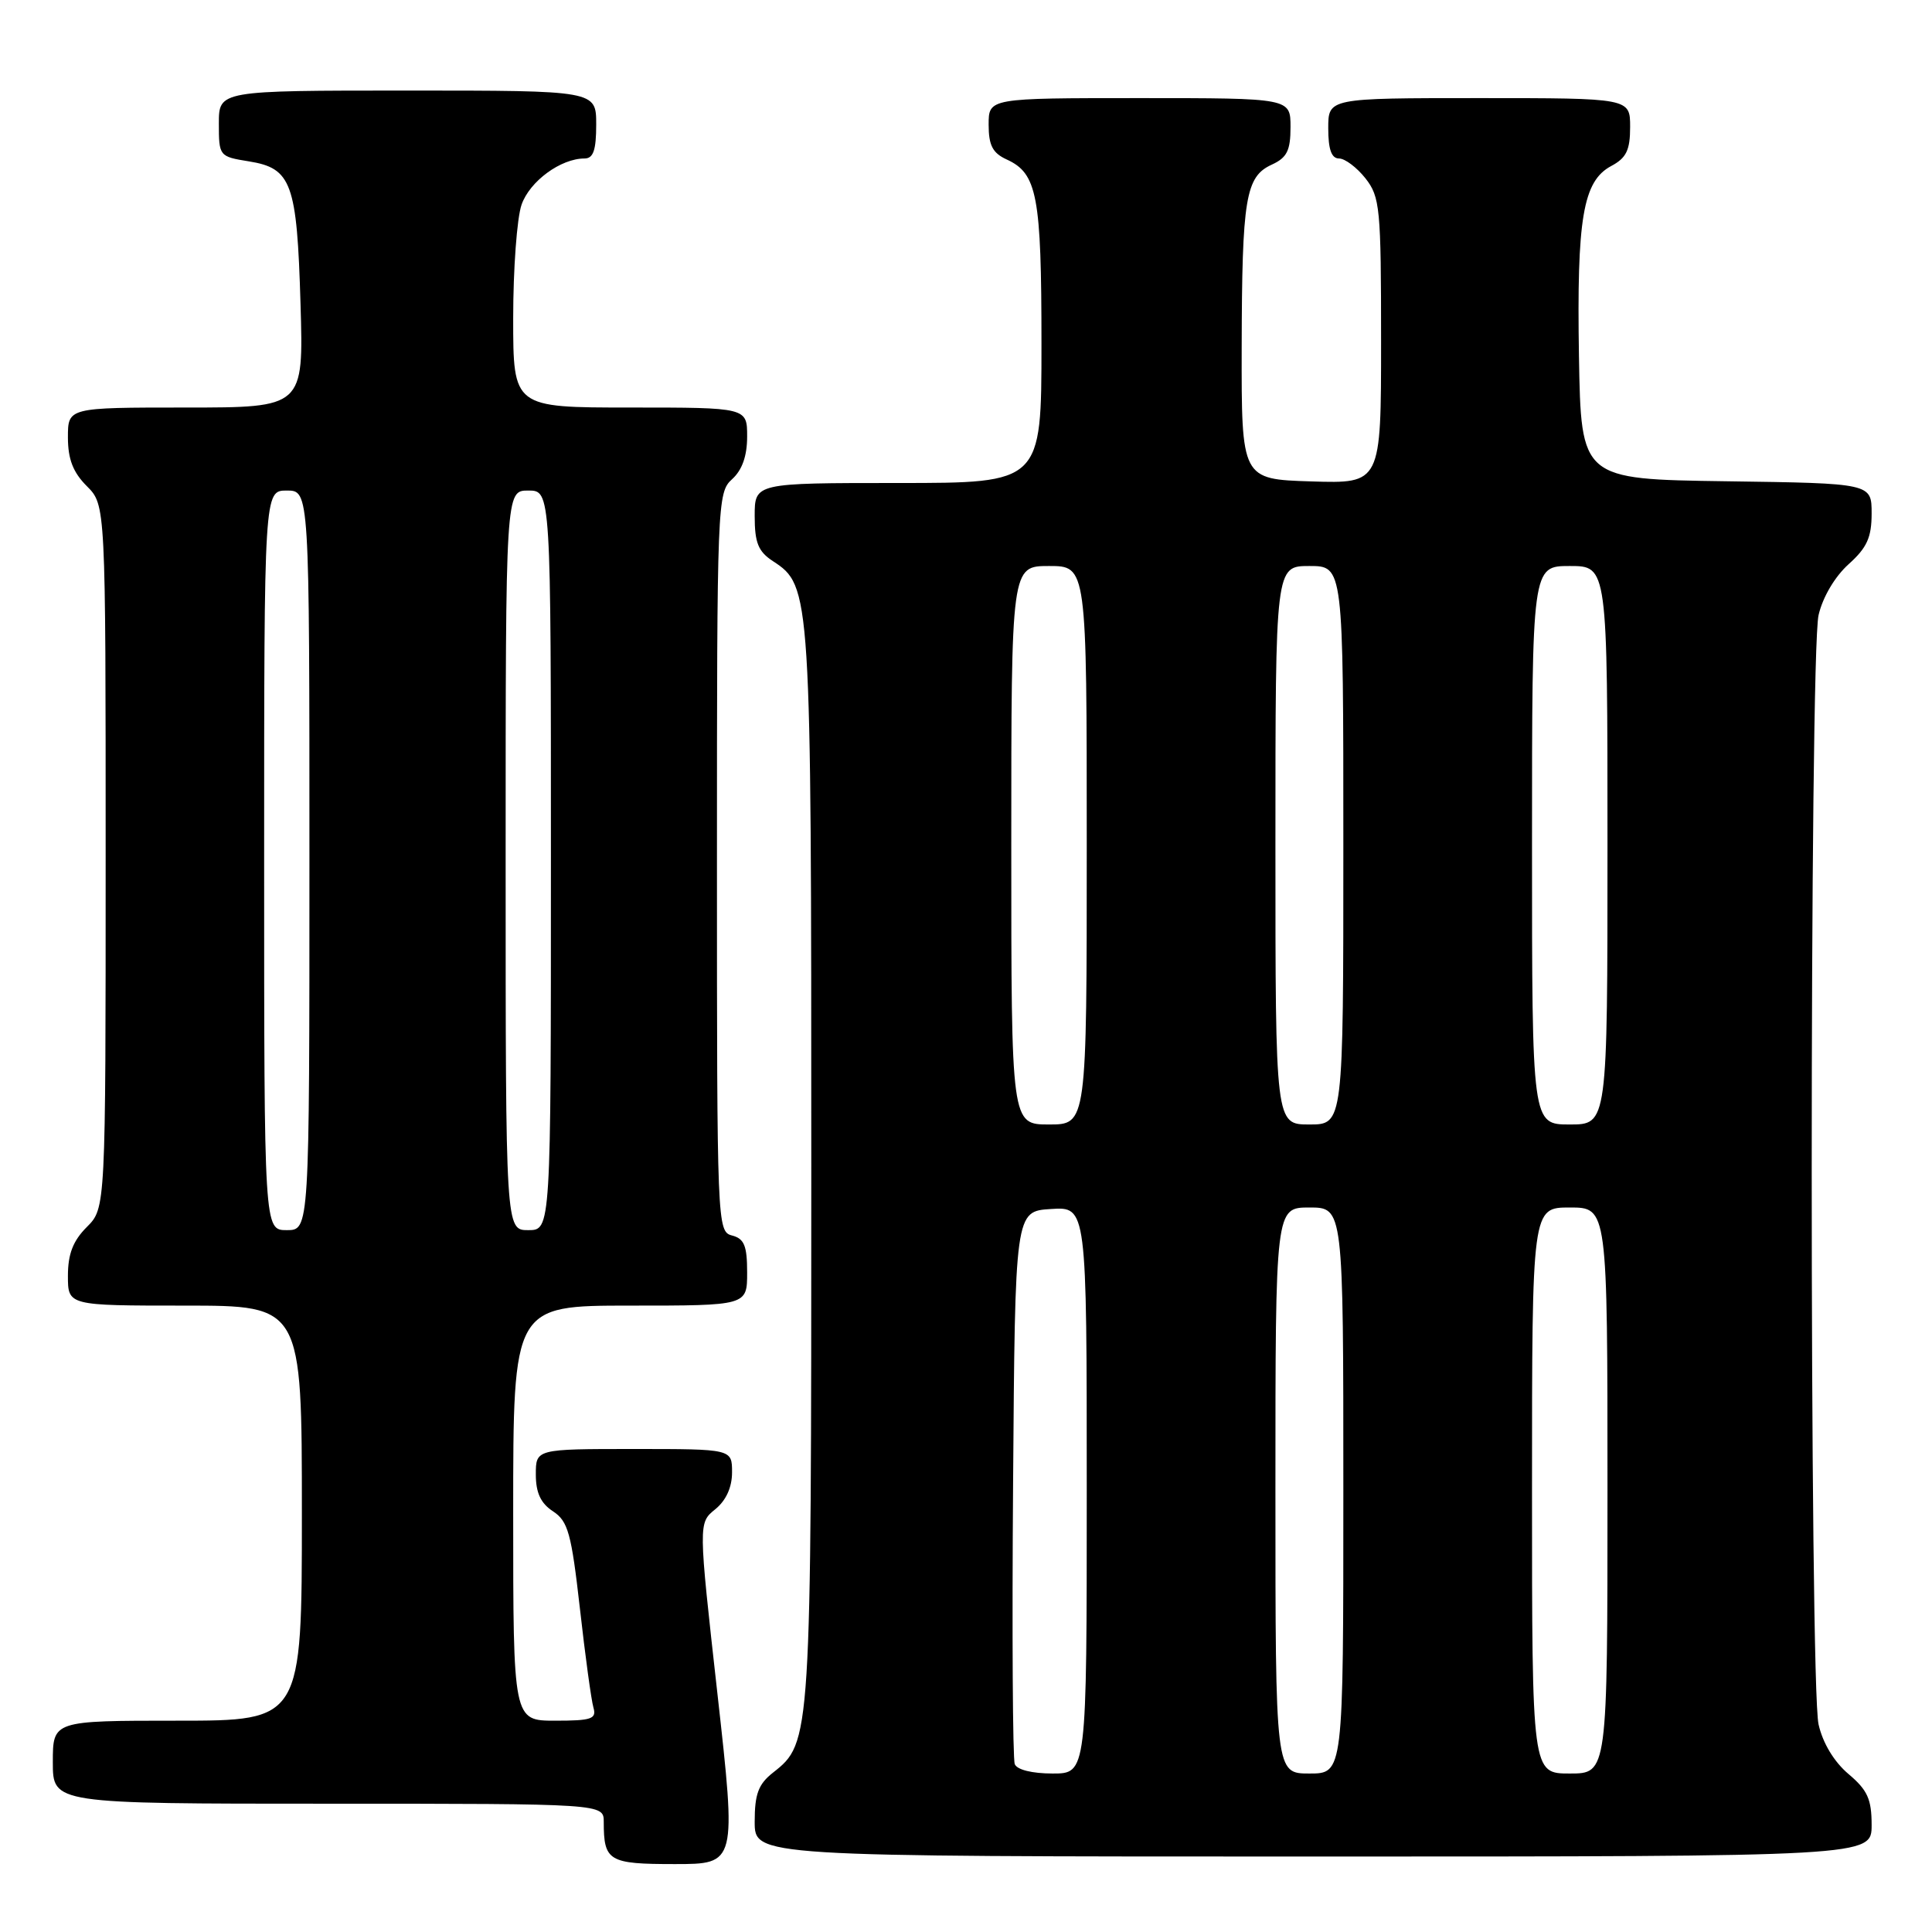 <?xml version="1.0" encoding="UTF-8" standalone="no"?>
<!DOCTYPE svg PUBLIC "-//W3C//DTD SVG 1.1//EN" "http://www.w3.org/Graphics/SVG/1.1/DTD/svg11.dtd" >
<svg xmlns="http://www.w3.org/2000/svg" xmlns:xlink="http://www.w3.org/1999/xlink" version="1.1" viewBox="0 0 256 256">
 <g >
 <path fill="currentColor"
d=" M 95.06 224.40 C 92.53 201.80 92.53 201.80 94.77 199.99 C 96.21 198.82 97.00 197.08 97.00 195.09 C 97.00 192.00 97.00 192.00 84.00 192.00 C 71.00 192.00 71.00 192.00 71.00 195.38 C 71.00 197.80 71.65 199.20 73.28 200.26 C 75.27 201.57 75.71 203.16 76.84 213.13 C 77.54 219.38 78.35 225.29 78.63 226.25 C 79.07 227.77 78.40 228.00 73.57 228.00 C 68.00 228.00 68.00 228.00 68.00 200.50 C 68.00 173.00 68.00 173.00 83.50 173.00 C 99.00 173.00 99.00 173.00 99.00 168.62 C 99.00 165.07 98.62 164.13 97.00 163.71 C 95.03 163.20 95.00 162.35 95.00 114.25 C 95.00 66.58 95.05 65.26 97.00 63.50 C 98.34 62.29 99.00 60.42 99.00 57.85 C 99.00 54.00 99.00 54.00 83.50 54.00 C 68.00 54.00 68.00 54.00 68.00 42.15 C 68.00 35.63 68.50 28.87 69.11 27.12 C 70.19 24.02 74.30 21.00 77.45 21.00 C 78.62 21.00 79.00 19.90 79.00 16.50 C 79.00 12.00 79.00 12.00 54.00 12.00 C 29.00 12.00 29.00 12.00 29.00 16.37 C 29.00 20.69 29.05 20.75 32.97 21.38 C 38.64 22.29 39.35 24.23 39.82 40.25 C 40.23 54.00 40.23 54.00 24.61 54.00 C 9.00 54.00 9.00 54.00 9.00 57.95 C 9.00 60.84 9.68 62.59 11.50 64.41 C 14.00 66.91 14.00 66.91 14.00 113.50 C 14.00 160.09 14.00 160.09 11.50 162.59 C 9.68 164.41 9.00 166.16 9.00 169.05 C 9.00 173.00 9.00 173.00 24.50 173.00 C 40.00 173.00 40.00 173.00 40.00 200.50 C 40.00 228.00 40.00 228.00 23.50 228.00 C 7.00 228.00 7.00 228.00 7.00 233.50 C 7.00 239.00 7.00 239.00 43.50 239.00 C 80.00 239.00 80.00 239.00 80.00 241.42 C 80.00 246.62 80.65 247.00 89.40 247.00 C 97.59 247.00 97.59 247.00 95.06 224.40 Z  M 248.00 241.82 C 248.00 238.39 247.45 237.19 244.94 235.07 C 243.04 233.47 241.53 230.98 240.97 228.50 C 239.76 223.24 239.76 86.73 240.97 81.50 C 241.52 79.12 243.13 76.40 244.95 74.76 C 247.38 72.58 248.00 71.22 248.00 68.04 C 248.00 64.04 248.00 64.04 228.75 63.77 C 209.50 63.50 209.50 63.50 209.22 47.20 C 208.92 28.95 209.75 24.00 213.49 22.00 C 215.50 20.93 216.00 19.90 216.00 16.83 C 216.00 13.00 216.00 13.00 196.00 13.00 C 176.00 13.00 176.00 13.00 176.00 17.00 C 176.00 19.80 176.43 21.00 177.43 21.00 C 178.21 21.00 179.79 22.19 180.93 23.63 C 182.86 26.09 183.00 27.56 183.00 45.17 C 183.00 64.08 183.00 64.08 173.75 63.79 C 164.50 63.50 164.50 63.50 164.53 46.00 C 164.57 26.23 165.04 23.40 168.53 21.81 C 170.53 20.89 171.00 19.95 171.00 16.84 C 171.00 13.00 171.00 13.00 151.00 13.00 C 131.00 13.00 131.00 13.00 131.00 16.52 C 131.00 19.26 131.53 20.28 133.39 21.13 C 137.44 22.98 138.00 25.93 138.00 45.55 C 138.00 64.00 138.00 64.00 119.00 64.00 C 100.00 64.00 100.00 64.00 100.00 68.38 C 100.00 71.92 100.47 73.08 102.41 74.35 C 107.47 77.66 107.50 78.20 107.50 154.50 C 107.50 230.71 107.49 230.90 102.43 234.88 C 100.49 236.41 100.00 237.71 100.00 241.39 C 100.00 246.00 100.00 246.00 174.00 246.00 C 248.00 246.00 248.00 246.00 248.00 241.82 Z  M 35.00 114.00 C 35.00 65.00 35.00 65.00 38.00 65.00 C 41.00 65.00 41.00 65.00 41.00 114.00 C 41.00 163.00 41.00 163.00 38.00 163.00 C 35.00 163.00 35.00 163.00 35.00 114.00 Z  M 67.00 114.00 C 67.00 65.00 67.00 65.00 70.00 65.00 C 73.00 65.00 73.00 65.00 73.00 114.00 C 73.00 163.00 73.00 163.00 70.00 163.00 C 67.00 163.00 67.00 163.00 67.00 114.00 Z  M 134.46 233.75 C 134.19 233.06 134.09 216.29 134.24 196.50 C 134.50 160.50 134.50 160.50 139.25 160.20 C 144.00 159.89 144.00 159.89 144.00 197.45 C 144.00 235.00 144.00 235.00 139.47 235.00 C 136.76 235.00 134.74 234.50 134.46 233.75 Z  M 169.00 197.50 C 169.00 160.00 169.00 160.00 173.50 160.00 C 178.00 160.00 178.00 160.00 178.00 197.50 C 178.00 235.00 178.00 235.00 173.50 235.00 C 169.00 235.00 169.00 235.00 169.00 197.50 Z  M 203.00 197.50 C 203.00 160.00 203.00 160.00 208.00 160.00 C 213.00 160.00 213.00 160.00 213.00 197.50 C 213.00 235.00 213.00 235.00 208.00 235.00 C 203.00 235.00 203.00 235.00 203.00 197.50 Z  M 134.00 112.00 C 134.00 75.00 134.00 75.00 139.00 75.00 C 144.00 75.00 144.00 75.00 144.00 112.00 C 144.00 149.00 144.00 149.00 139.00 149.00 C 134.00 149.00 134.00 149.00 134.00 112.00 Z  M 169.00 112.00 C 169.00 75.00 169.00 75.00 173.50 75.00 C 178.00 75.00 178.00 75.00 178.00 112.00 C 178.00 149.00 178.00 149.00 173.50 149.00 C 169.00 149.00 169.00 149.00 169.00 112.00 Z  M 203.00 112.00 C 203.00 75.00 203.00 75.00 208.00 75.00 C 213.00 75.00 213.00 75.00 213.00 112.00 C 213.00 149.00 213.00 149.00 208.00 149.00 C 203.00 149.00 203.00 149.00 203.00 112.00 Z "/>
</g>
</svg>